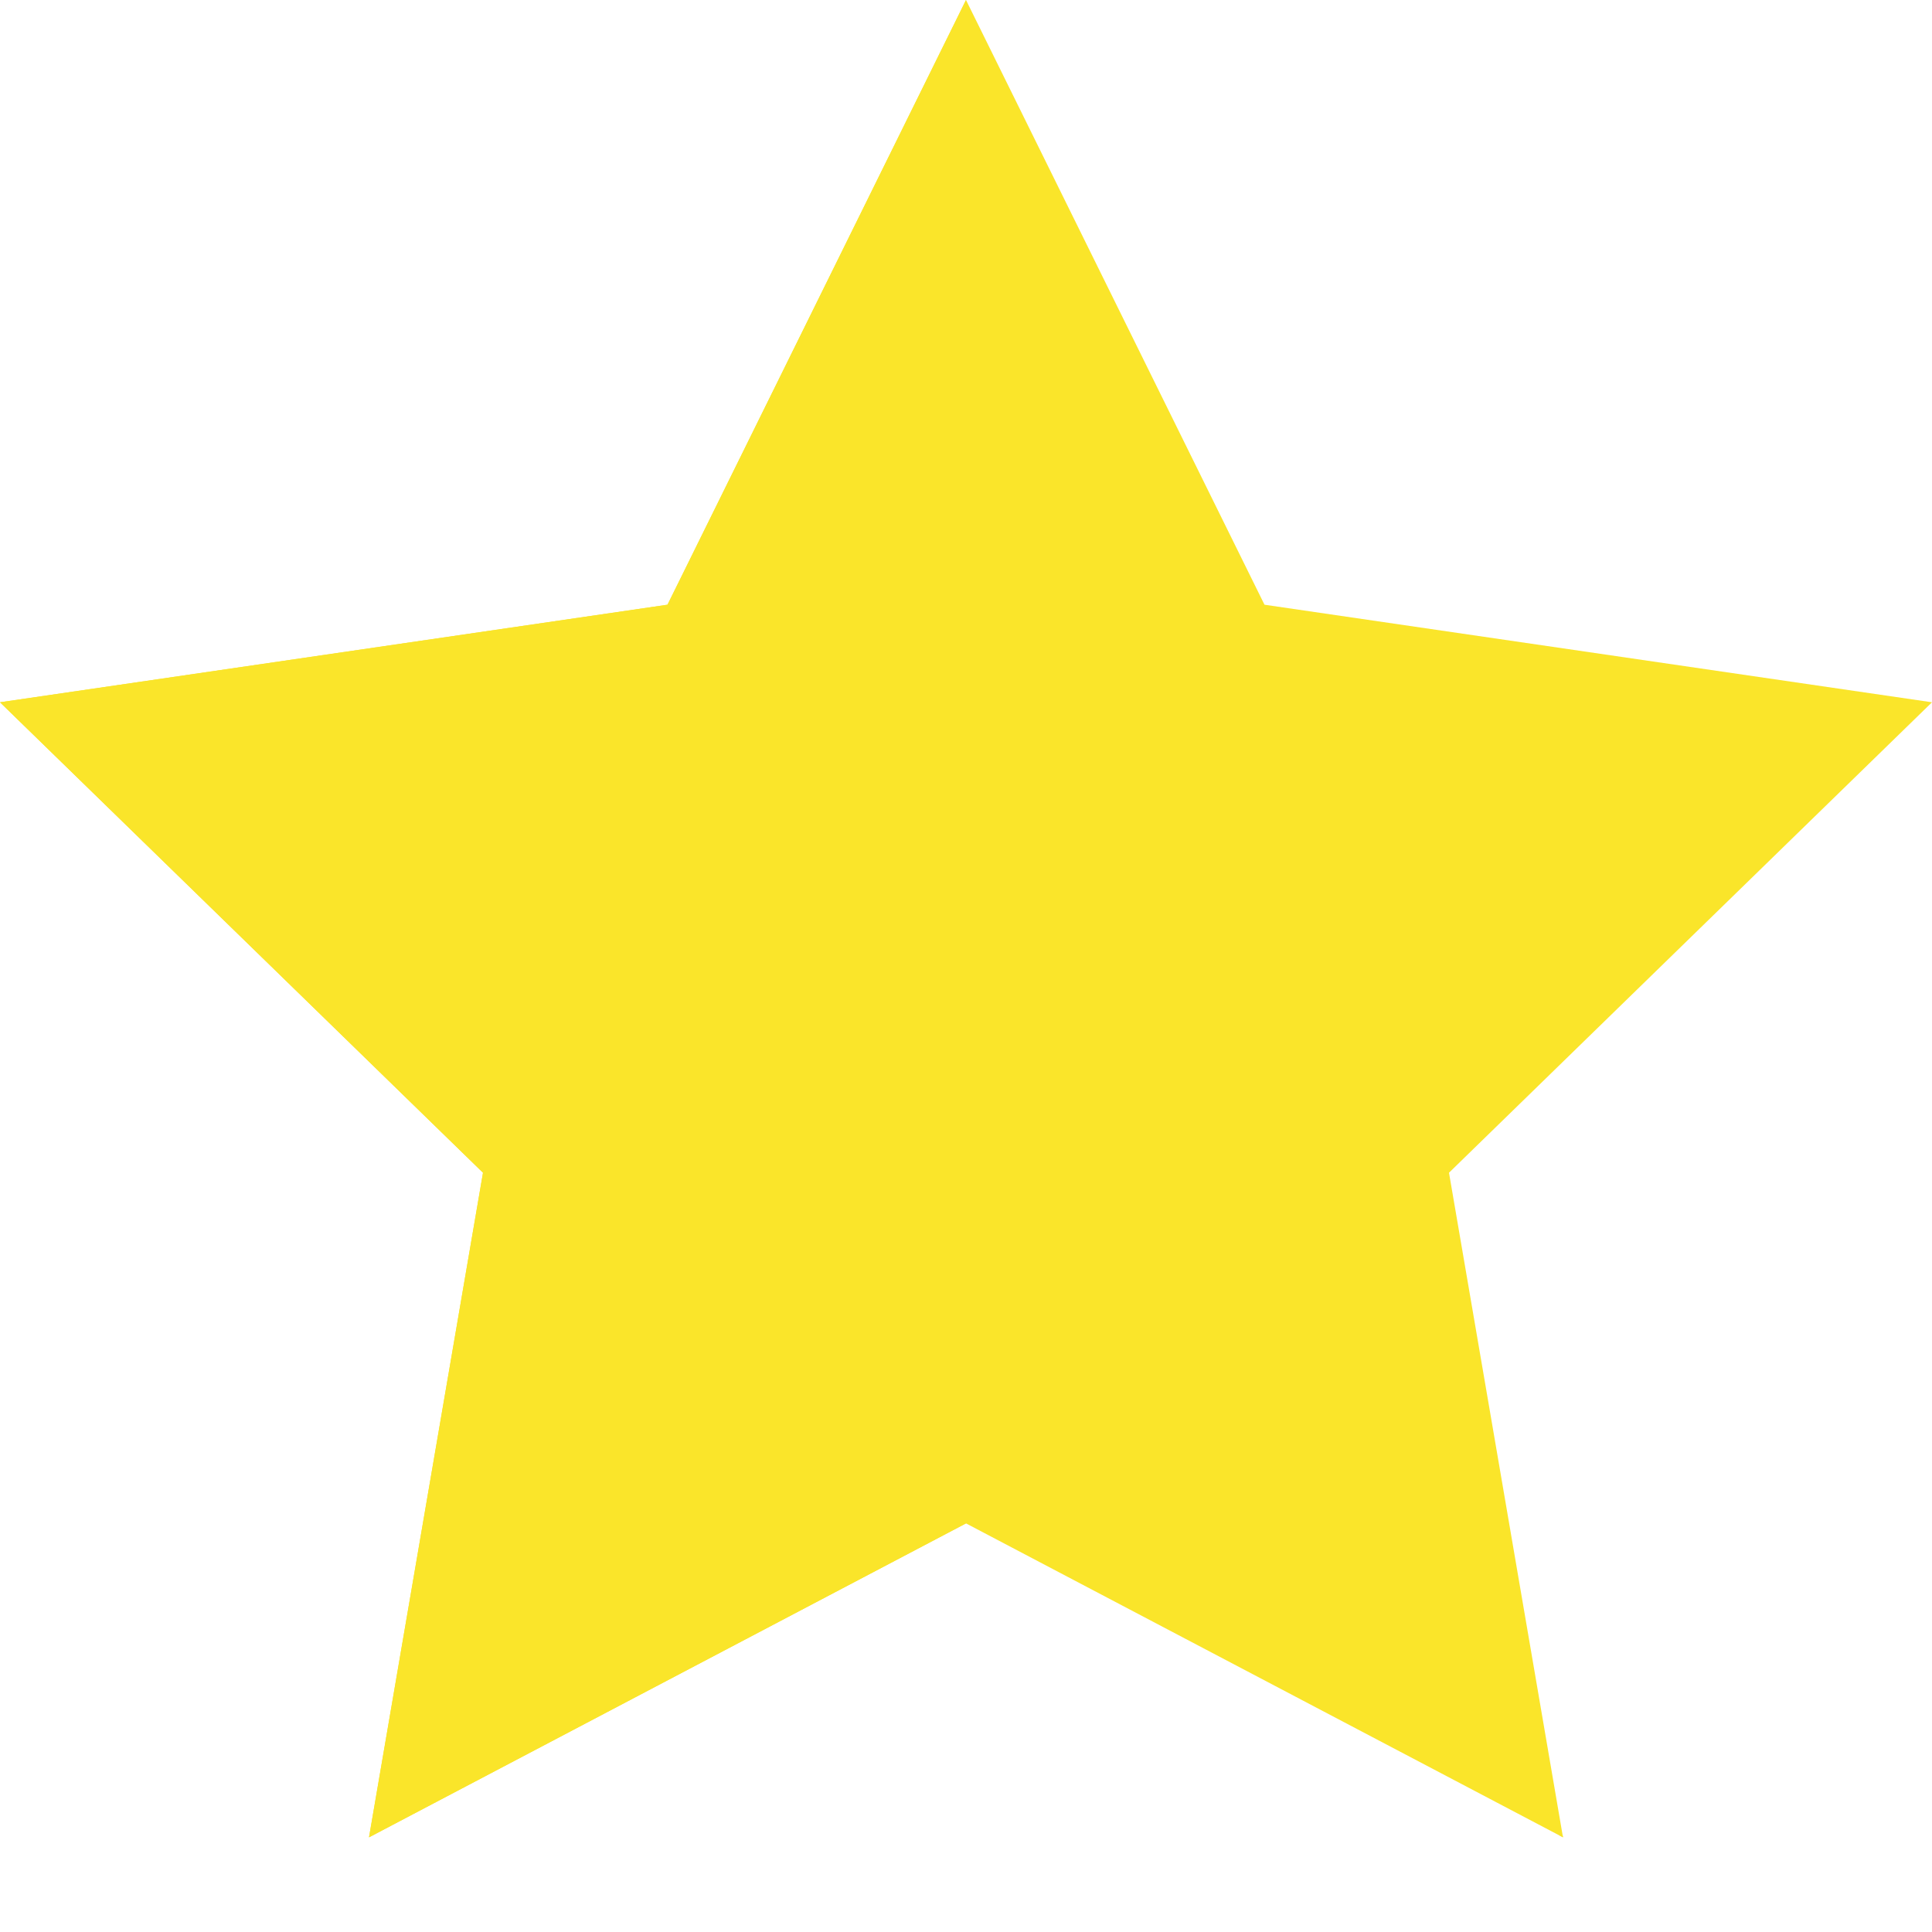 <svg width="20" height="20" viewBox="0 0 20 20" fill="none" xmlns="http://www.w3.org/2000/svg">
<path d="M10 0L13.09 6.26L20 7.27L15 12.14L16.18 19.02L10 15.77L3.82 19.02L5 12.14L0 7.27L6.91 6.26L10 0Z" fill="#FAE52A"/>
<path fill-rule="evenodd" clip-rule="evenodd" d="M10 0L6.91 6.26L0 7.27L5 12.14L3.82 19.02L10 15.77V0ZM16.142 19L16.18 19.02L16.177 19H16.142Z" fill="#FAE52A"/>
</svg>
